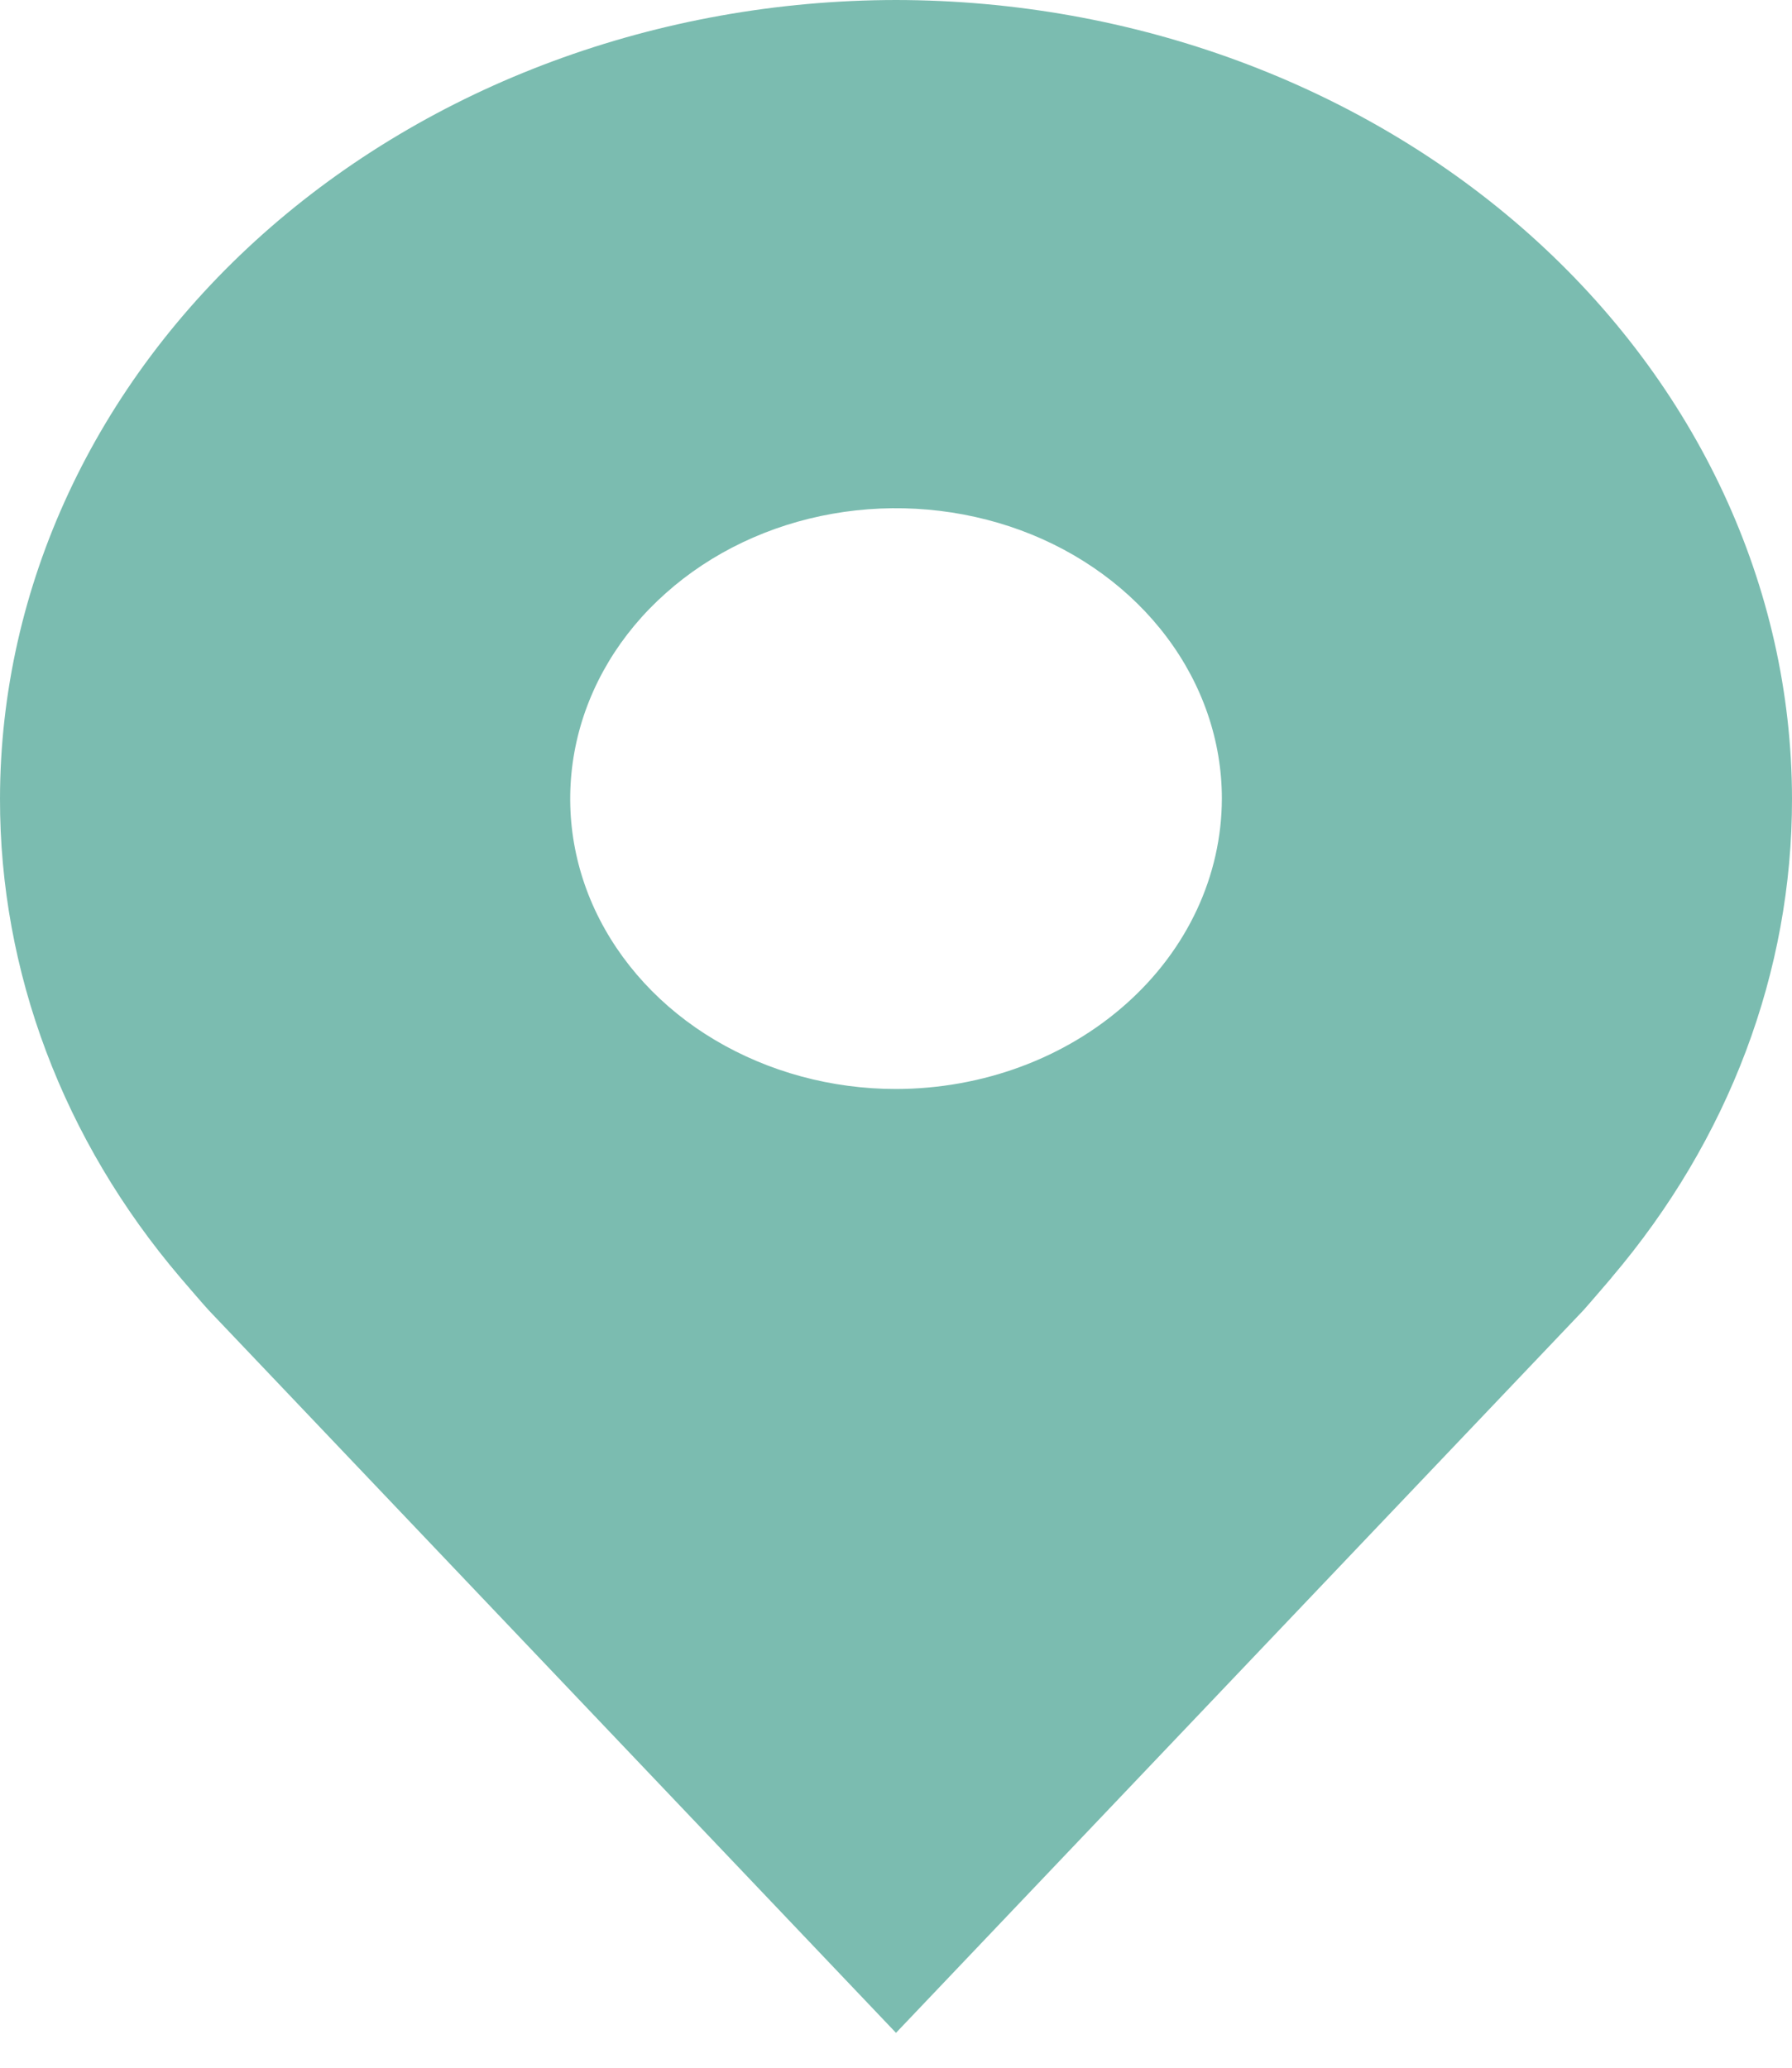 <svg width="13" height="15" viewBox="0 0 13 15" fill="none" xmlns="http://www.w3.org/2000/svg">
<path d="M6.5 0C4.777 0.002 3.125 0.613 1.906 1.699C0.688 2.785 0.002 4.257 6.91532e-06 5.793C-0.002 7.049 0.458 8.27 1.309 9.269C1.309 9.269 1.487 9.477 1.516 9.507L6.5 14.747L11.487 9.505C11.513 9.477 11.691 9.269 11.691 9.269L11.691 9.268C12.542 8.268 13.002 7.048 13 5.793C12.998 4.257 12.312 2.785 11.094 1.699C9.875 0.613 8.223 0.002 6.5 0ZM6.5 7.9C6.032 7.9 5.576 7.776 5.187 7.545C4.798 7.314 4.495 6.984 4.316 6.6C4.137 6.215 4.091 5.791 4.182 5.382C4.273 4.974 4.498 4.598 4.829 4.304C5.159 4.009 5.58 3.808 6.039 3.727C6.497 3.646 6.973 3.688 7.405 3.847C7.836 4.006 8.206 4.277 8.465 4.623C8.725 4.969 8.864 5.377 8.864 5.793C8.863 6.352 8.614 6.887 8.17 7.282C7.727 7.677 7.127 7.899 6.5 7.9Z" fill="#7BBCB0"/>
</svg>

